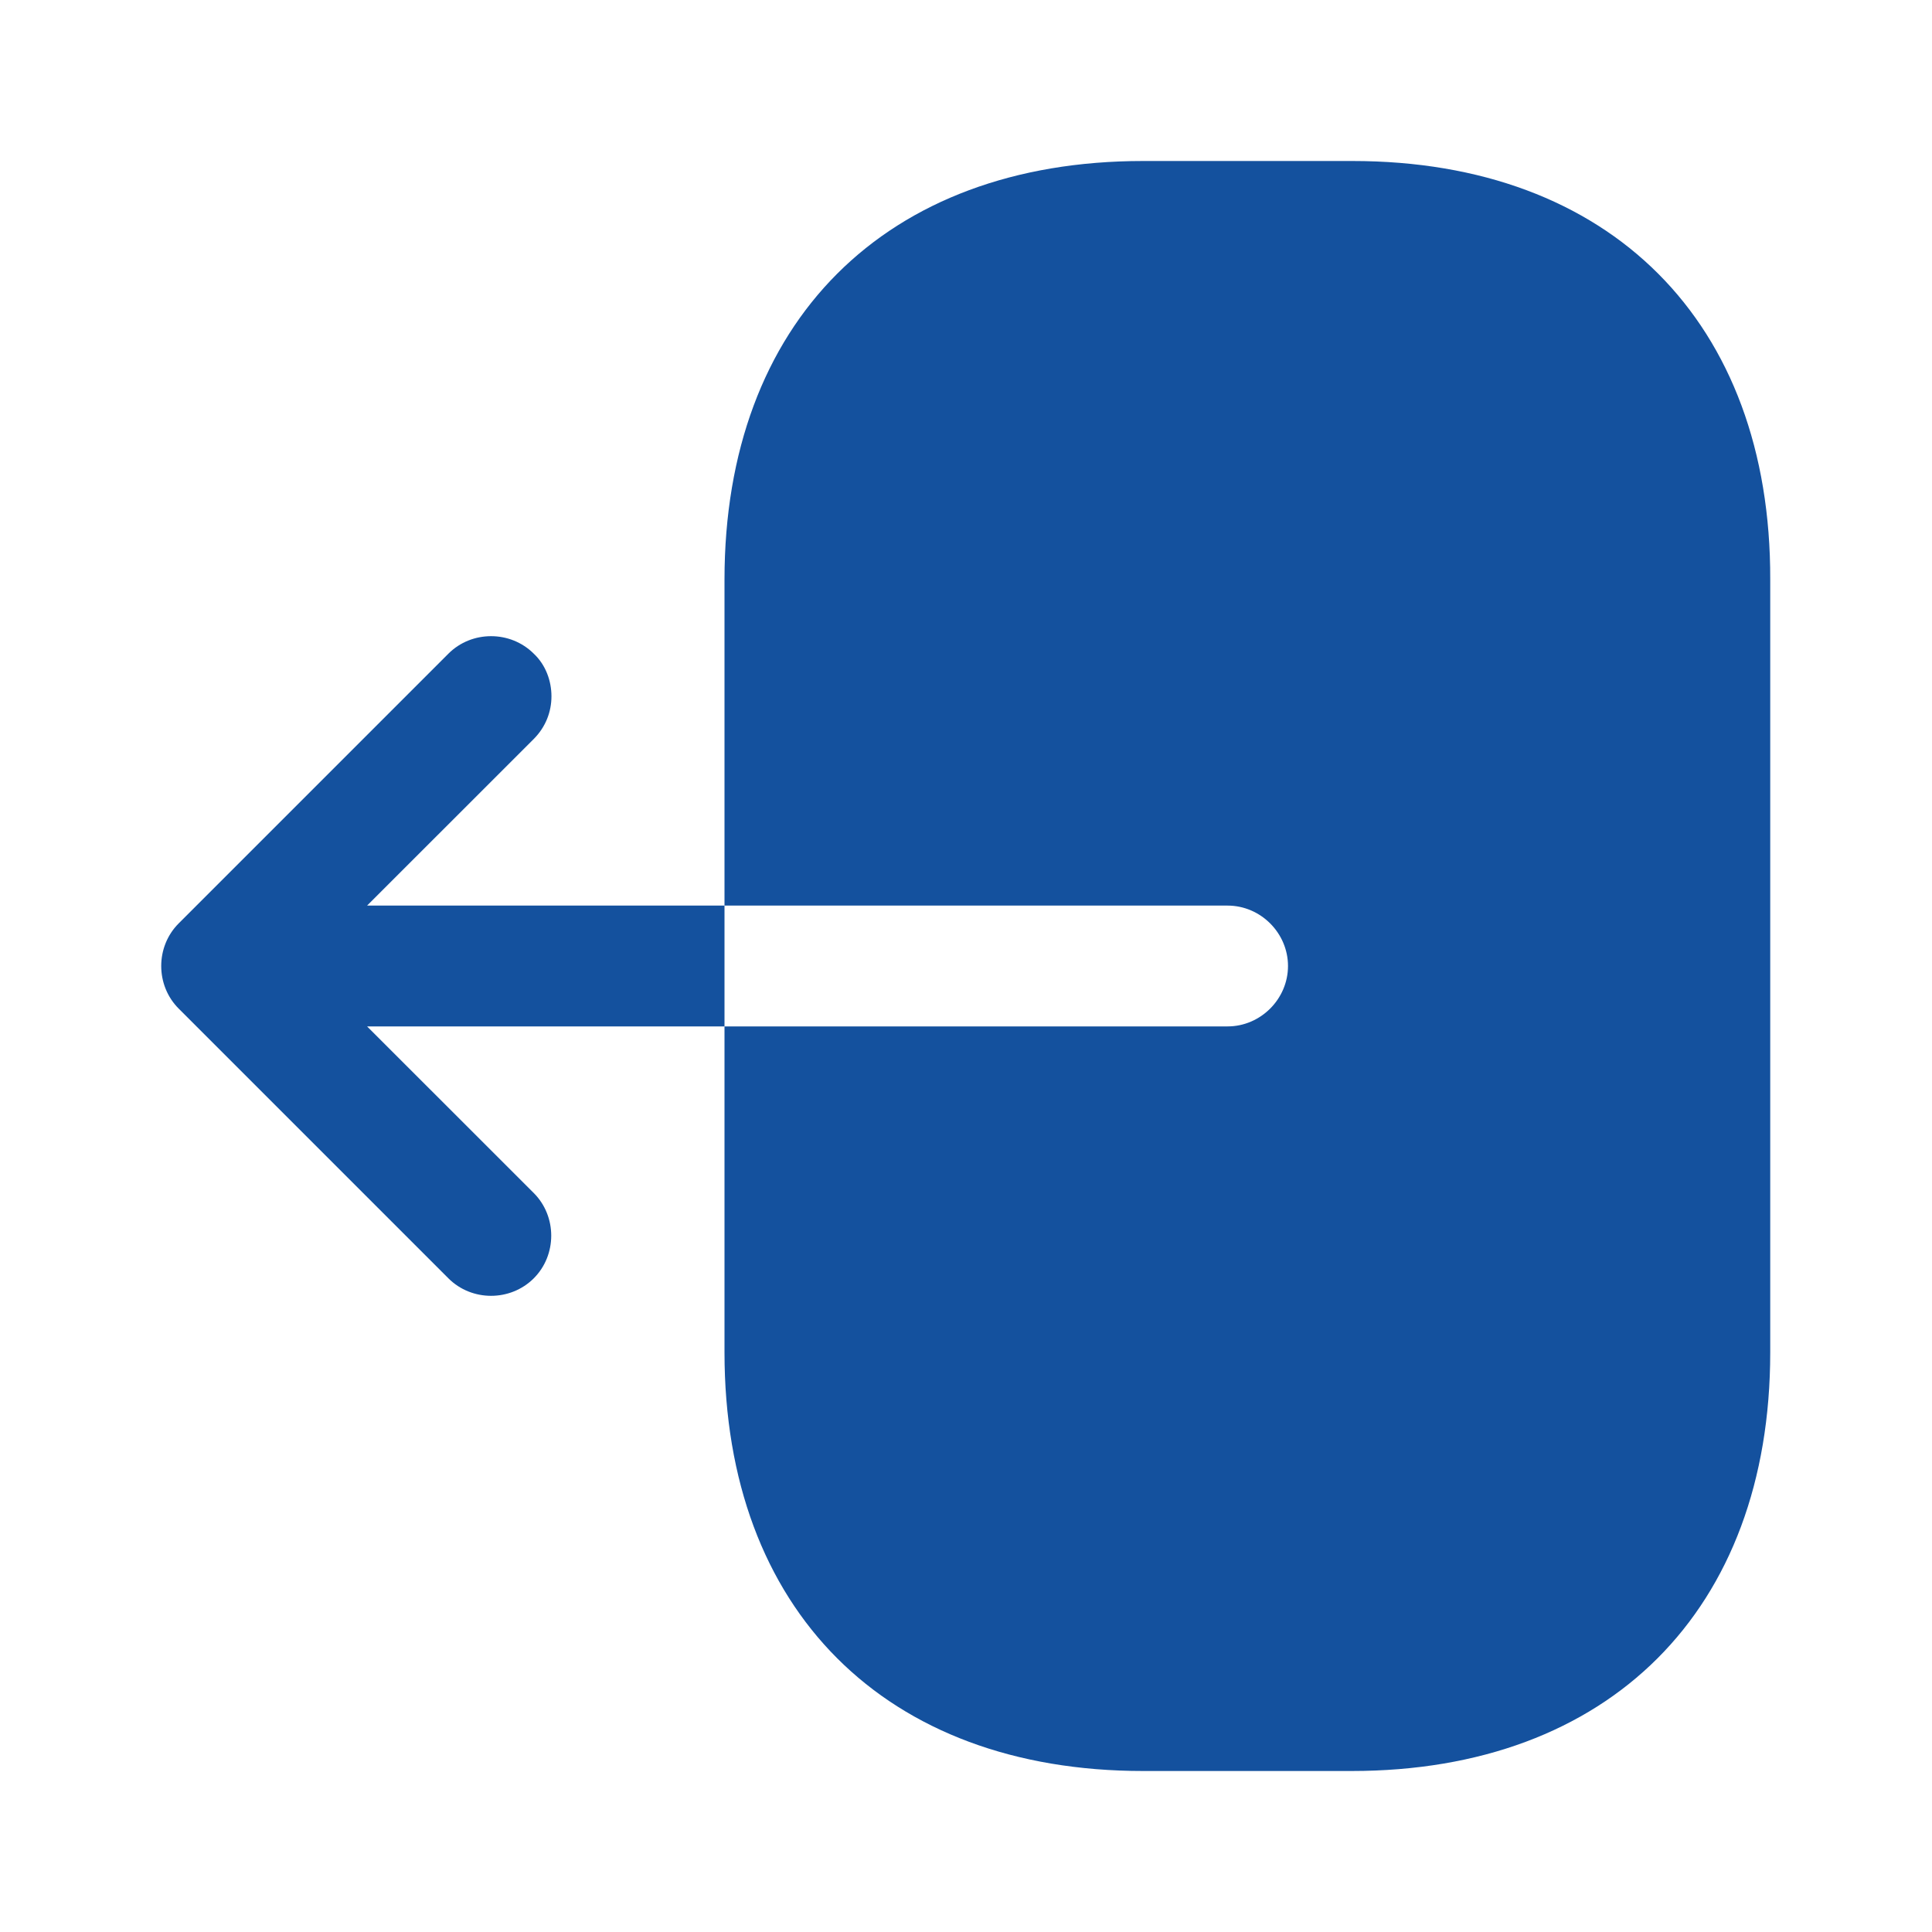 <svg width="30" height="30" viewBox="0 0 30 30" fill="none" xmlns="http://www.w3.org/2000/svg">
<path d="M21 2.5H17.75C13.75 2.5 11.25 5 11.25 9V14.062H19.062C19.575 14.062 20 14.488 20 15C20 15.512 19.575 15.938 19.062 15.938H11.25V21C11.25 25 13.75 27.5 17.75 27.5H20.988C24.988 27.5 27.488 25 27.488 21V9C27.5 5 25 2.5 21 2.5Z" fill="#14519E"/>
<path d="M5.7 14.062L8.288 11.475C8.475 11.287 8.563 11.05 8.563 10.812C8.563 10.575 8.475 10.325 8.288 10.15C7.925 9.788 7.325 9.788 6.963 10.15L2.775 14.338C2.413 14.7 2.413 15.3 2.775 15.662L6.963 19.85C7.325 20.212 7.925 20.212 8.288 19.85C8.65 19.488 8.65 18.887 8.288 18.525L5.7 15.938H11.25V14.062H5.7Z" fill="#14519E"/>
</svg>
